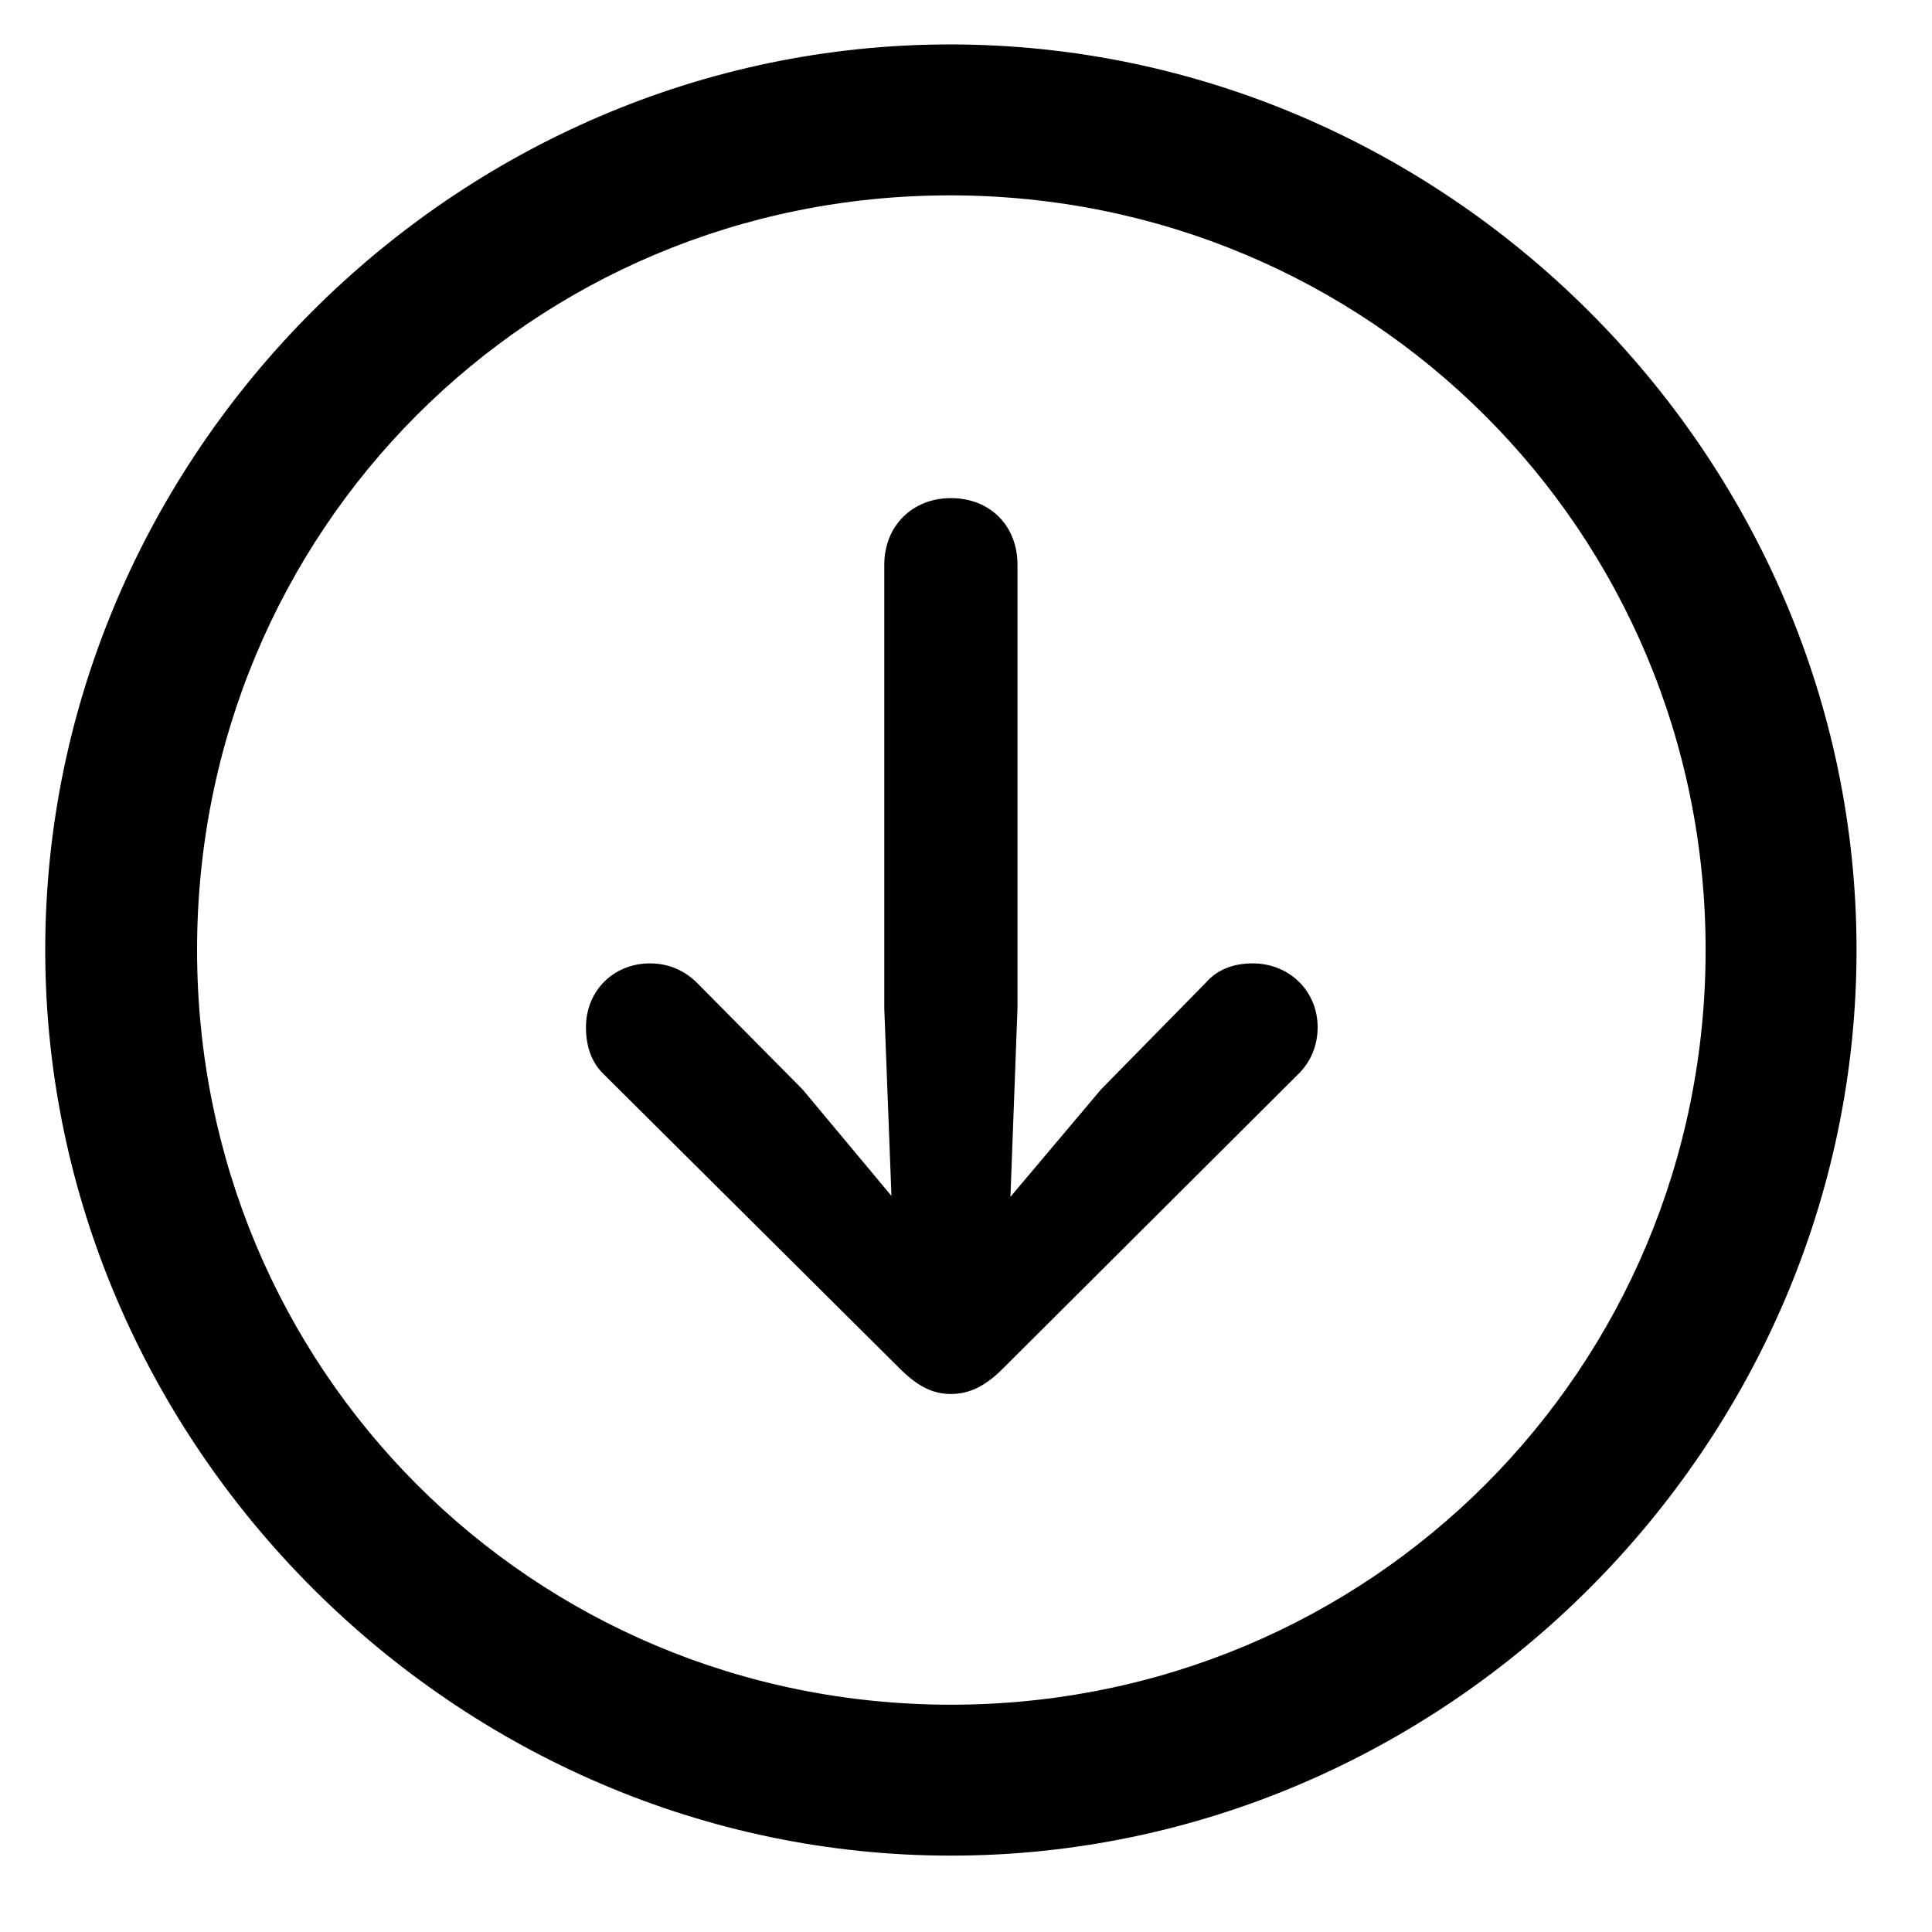 <svg width="17" height="17" viewBox="0 0 17 17" fill="none" xmlns="http://www.w3.org/2000/svg">
<path d="M8.367 16.328C4.016 16.328 0.398 12.711 0.398 8.359C0.398 4 4.008 0.391 8.359 0.391C12.719 0.391 16.336 4 16.336 8.359C16.336 12.711 12.727 16.328 8.367 16.328ZM8.367 15C12.055 15 15.008 12.047 15.008 8.359C15.008 4.672 12.047 1.719 8.359 1.719C4.672 1.719 1.734 4.672 1.734 8.359C1.734 12.047 4.68 15 8.367 15ZM8.367 4.383C8.711 4.383 8.953 4.625 8.953 4.969V8.875L8.891 10.531L9.688 9.586L10.609 8.648C10.711 8.531 10.852 8.477 11.023 8.477C11.344 8.477 11.594 8.719 11.594 9.039C11.594 9.203 11.531 9.344 11.43 9.445L8.828 12.039C8.68 12.188 8.539 12.266 8.367 12.266C8.203 12.266 8.07 12.195 7.914 12.039L5.305 9.445C5.203 9.344 5.156 9.203 5.156 9.039C5.156 8.719 5.398 8.477 5.719 8.477C5.883 8.477 6.023 8.539 6.133 8.648L7.062 9.586L7.844 10.523L7.781 8.875V4.969C7.781 4.625 8.031 4.383 8.367 4.383Z" fill="black"/>
</svg> 